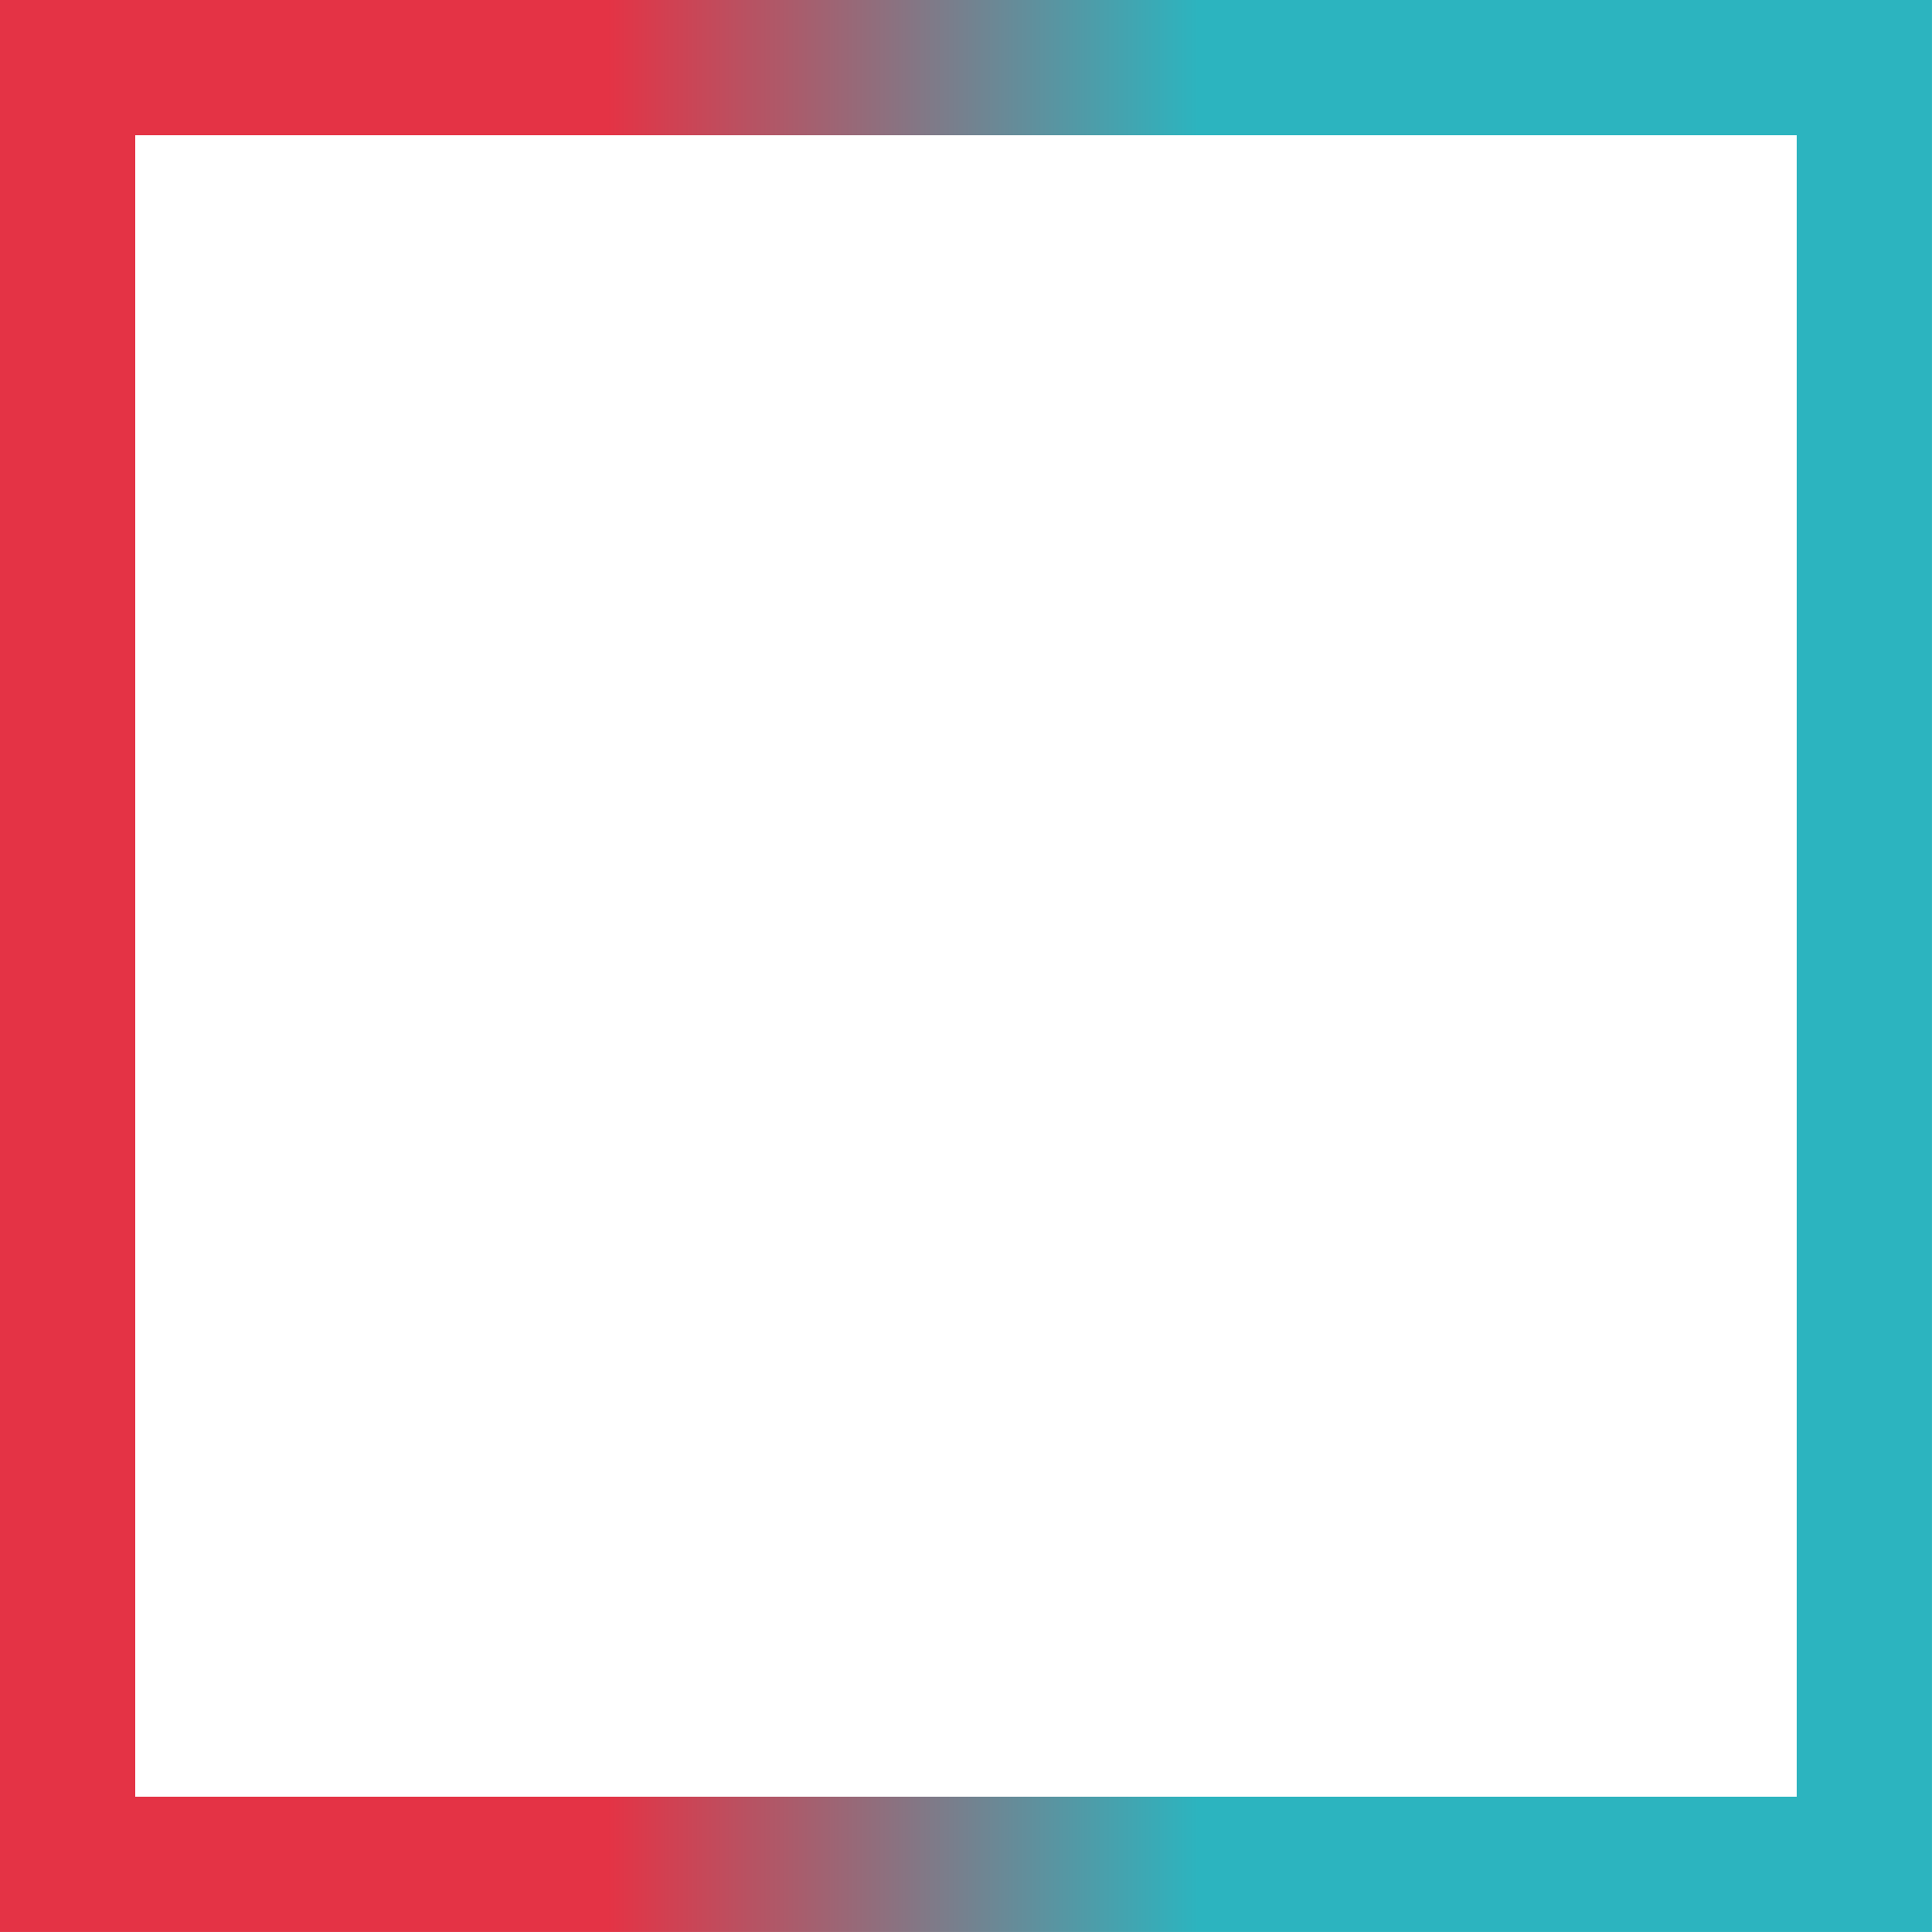 <?xml version="1.0" encoding="UTF-8" standalone="no"?>
<!-- Created with Inkscape (http://www.inkscape.org/) -->

<svg
   xmlns:dc="http://purl.org/dc/elements/1.1/"
   xmlns:cc="http://creativecommons.org/ns#"
   xmlns:rdf="http://www.w3.org/1999/02/22-rdf-syntax-ns#"
   xmlns:svg="http://www.w3.org/2000/svg"
   xmlns="http://www.w3.org/2000/svg"
   xmlns:sodipodi="http://sodipodi.sourceforge.net/DTD/sodipodi-0.dtd"
   xmlns:inkscape="http://www.inkscape.org/namespaces/inkscape"
   width="40"
   height="40"
   viewBox="0 0 40 40"
   id="svg5276"
   version="1.1"
   inkscape:version="0.91 r13725"
   sodipodi:docname="how-it-works-square-box.svg">
  <defs
     id="defs5278">
    <clipPath
       clipPathUnits="userSpaceOnUse"
       id="clipPath464">
      <path
         d="m 0,2136.975 2560,0 L 2560,0 0,0 0,2136.975 Z"
         id="path466"
         inkscape:connector-curvature="0" />
    </clipPath>
    <linearGradient
       x1="0"
       y1="0"
       x2="1"
       y2="0"
       gradientUnits="userSpaceOnUse"
       gradientTransform="matrix(39.503,0,0,-58.364,0.249,1482.961)"
       spreadMethod="pad"
       id="linearGradient2790">
      <stop
         style="stop-opacity:1;stop-color:#e43345"
         offset="0"
         id="stop2792" />
      <stop
         style="stop-opacity:1;stop-color:#e43345"
         offset="0.309"
         id="stop2794" />
      <stop
         style="stop-opacity:1;stop-color:#2cb4bf"
         offset="0.624"
         id="stop2796" />
      <stop
         style="stop-opacity:1;stop-color:#2cb4bf"
         offset="1"
         id="stop2798" />
    </linearGradient>
  </defs>
  <sodipodi:namedview
     id="base"
     pagecolor="#ffffff"
     bordercolor="#666666"
     borderopacity="1.0"
     inkscape:pageopacity="0.0"
     inkscape:pageshadow="2"
     inkscape:zoom="1.979899"
     inkscape:cx="-53.849832"
     inkscape:cy="-21.341087"
     inkscape:document-units="px"
     inkscape:current-layer="layer1"
     showgrid="false"
     units="px"
     inkscape:window-width="1329"
     inkscape:window-height="744"
     inkscape:window-x="37"
     inkscape:window-y="24"
     inkscape:window-maximized="1" />
  <g
     inkscape:label="Layer 1"
     inkscape:groupmode="layer"
     id="layer1"
     transform="translate(0,-1012.362)">
    <path
       d="m 38.599,1050.961 -37.199,0 0,-37.199 37.199,0 0,37.199 z"
       style="fill:none;stroke:url(#linearGradient2790);stroke-width:2.801;stroke-linecap:butt;stroke-linejoin:miter;stroke-miterlimit:10;stroke-dasharray:none;stroke-opacity:1"
       id="path2800"
       inkscape:connector-curvature="0" />
  </g>
</svg>
